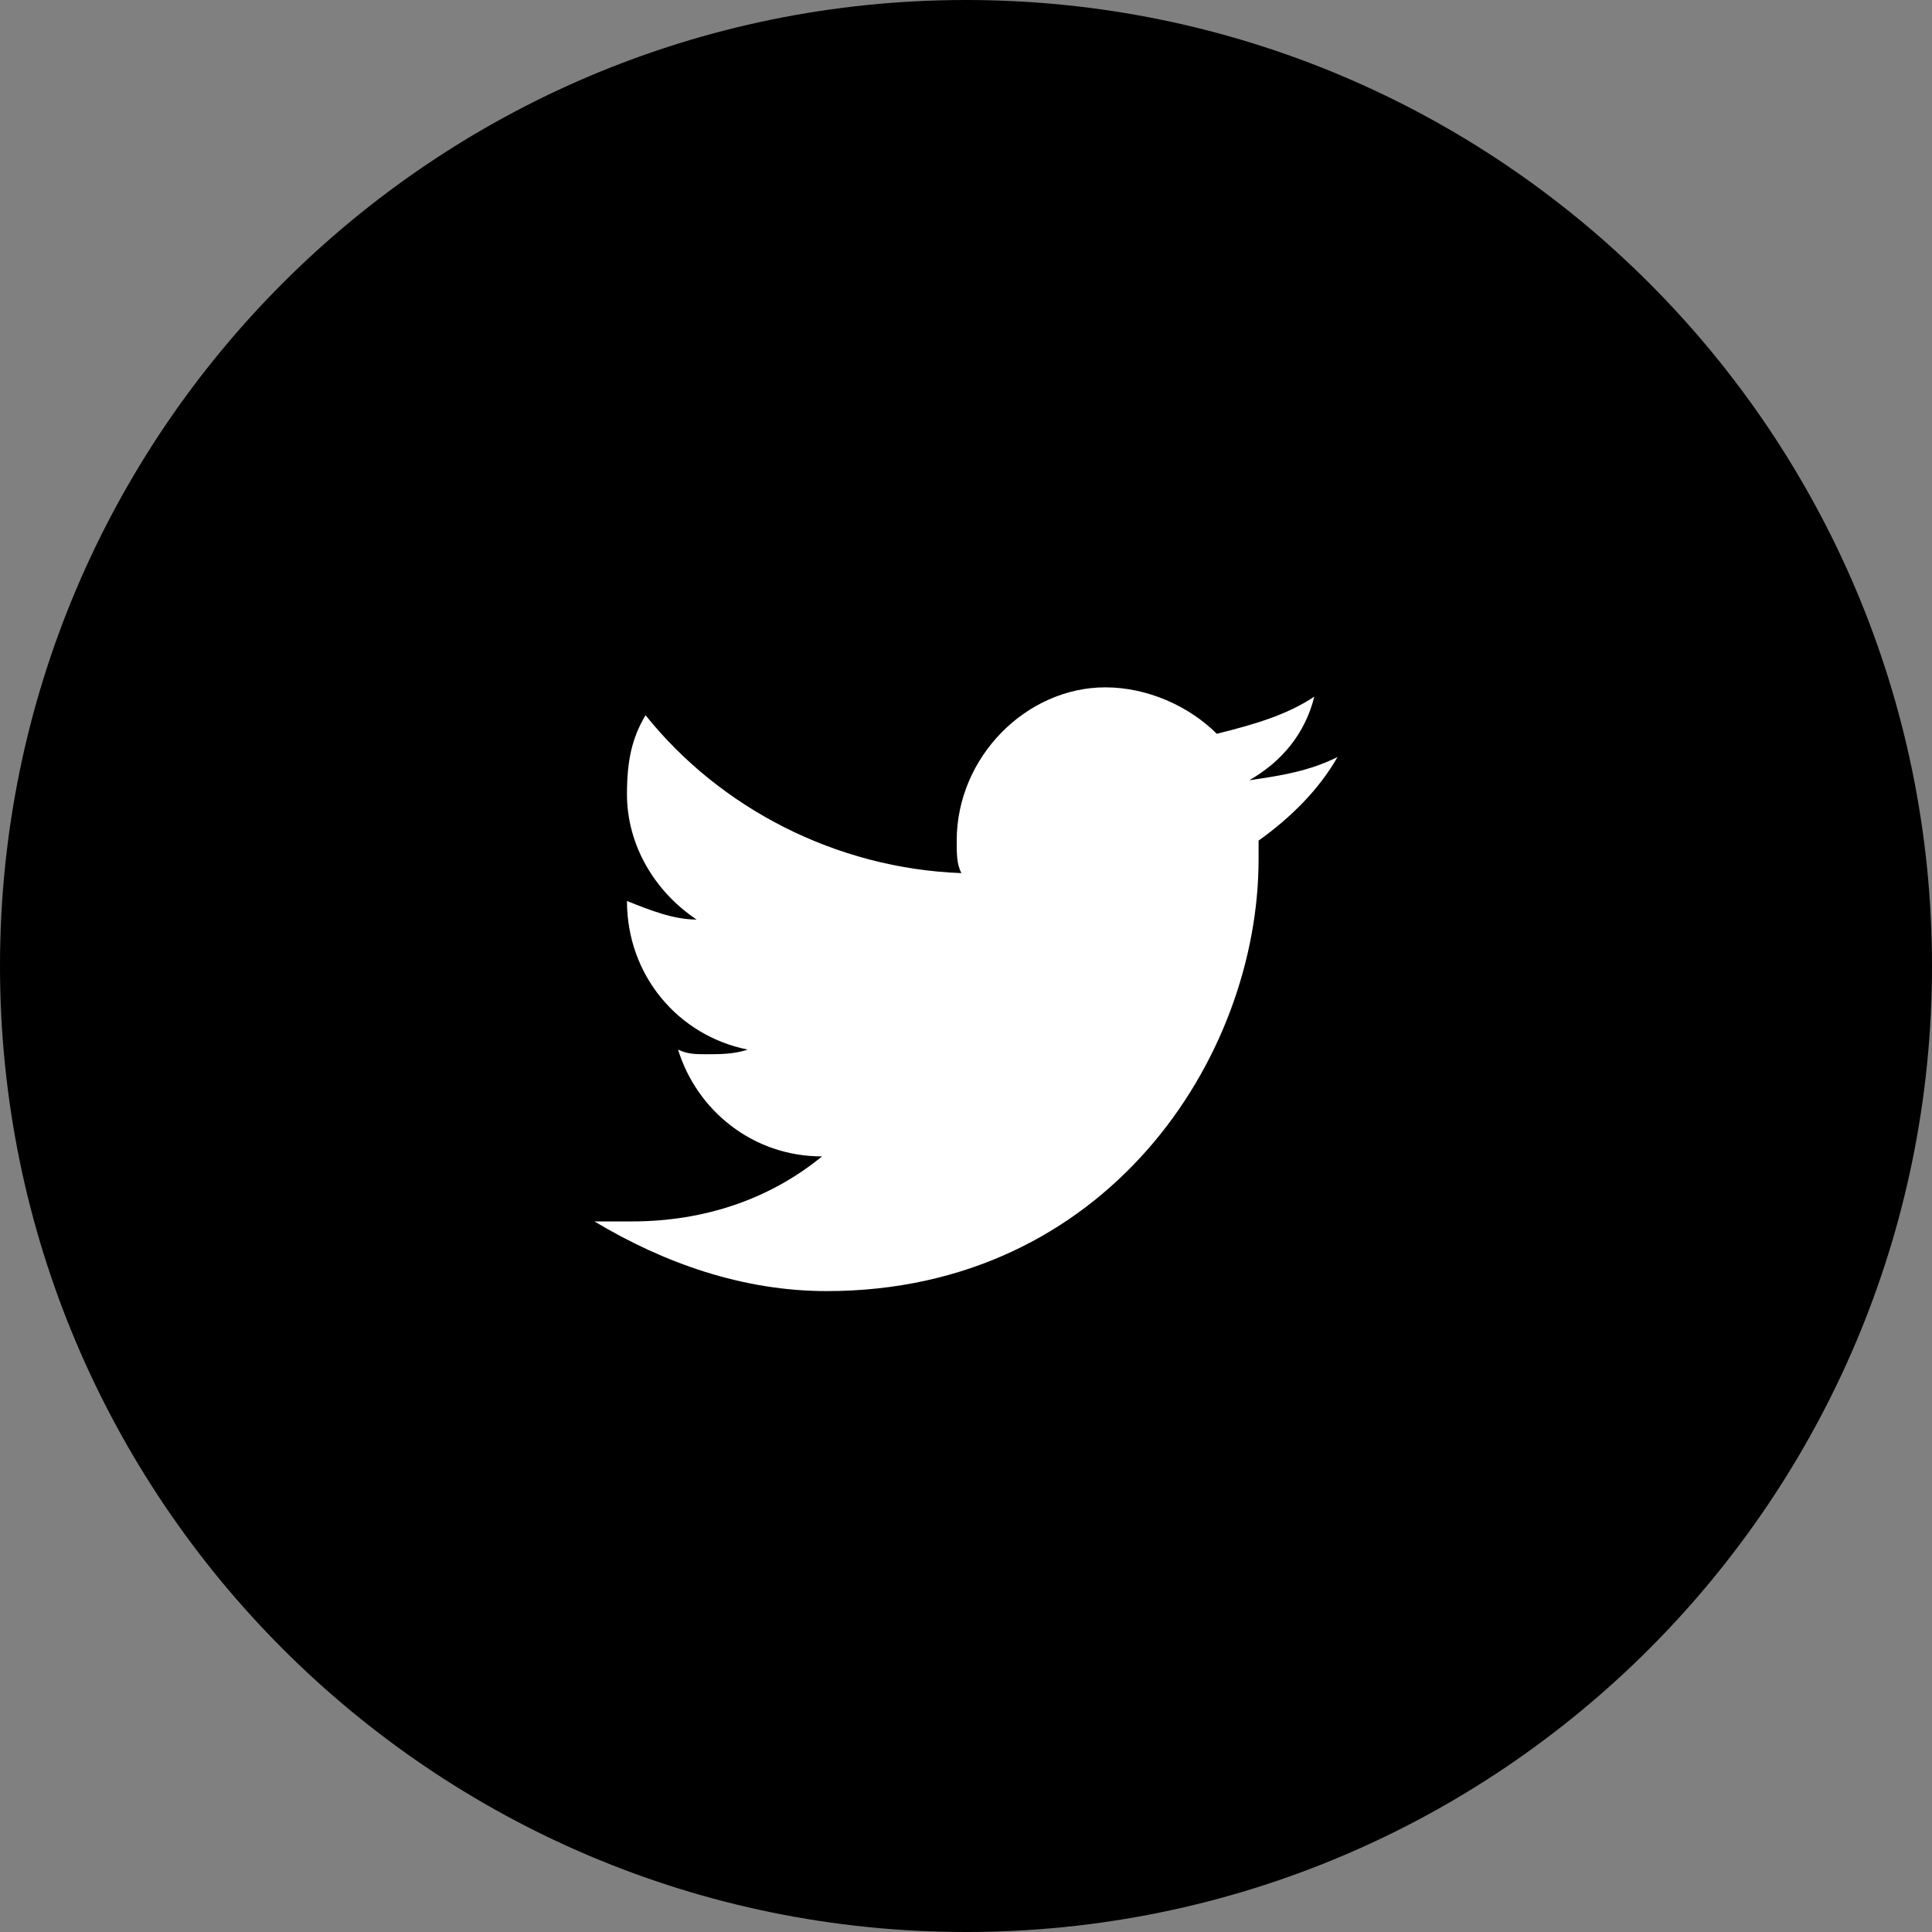 <svg width="52" height="52" viewBox="0 0 52 52" fill="none" xmlns="http://www.w3.org/2000/svg">
<rect x="0" y="0" width="52" height="52" fill="#808080" stroke="none"/>
<path fill-rule="evenodd" clip-rule="evenodd" d="M51 26C51 39.807 39.807 51 26 51C12.193 51 1 39.807 1 26C1 12.193 12.193 1 26 1C39.807 1 51 12.193 51 26Z" fill="black" stroke="black" stroke-width="2"/>
<path fill-rule="evenodd" clip-rule="evenodd" d="M36 20.375C35.25 20.75 34.5 20.875 33.625 21C34.5 20.5 35.125 19.75 35.375 18.75C34.625 19.25 33.75 19.5 32.75 19.75C32 19 30.875 18.5 29.75 18.5C27.625 18.5 25.75 20.375 25.75 22.625C25.75 23 25.75 23.25 25.875 23.5C22.5 23.375 19.375 21.75 17.375 19.25C17 19.875 16.875 20.5 16.875 21.375C16.875 22.75 17.625 24 18.75 24.75C18.125 24.75 17.5 24.5 16.875 24.25C16.875 26.25 18.25 27.875 20.125 28.25C19.75 28.375 19.375 28.375 19 28.375C18.75 28.375 18.5 28.375 18.25 28.25C18.75 29.875 20.25 31.125 22.125 31.125C20.75 32.25 19 32.875 17 32.875C16.625 32.875 16.375 32.875 16 32.875C17.875 34 20 34.75 22.25 34.75C29.75 34.75 33.875 28.5 33.875 23.125C33.875 23 33.875 22.75 33.875 22.625C34.75 22 35.5 21.25 36 20.375Z" fill="white"/>
</svg>
